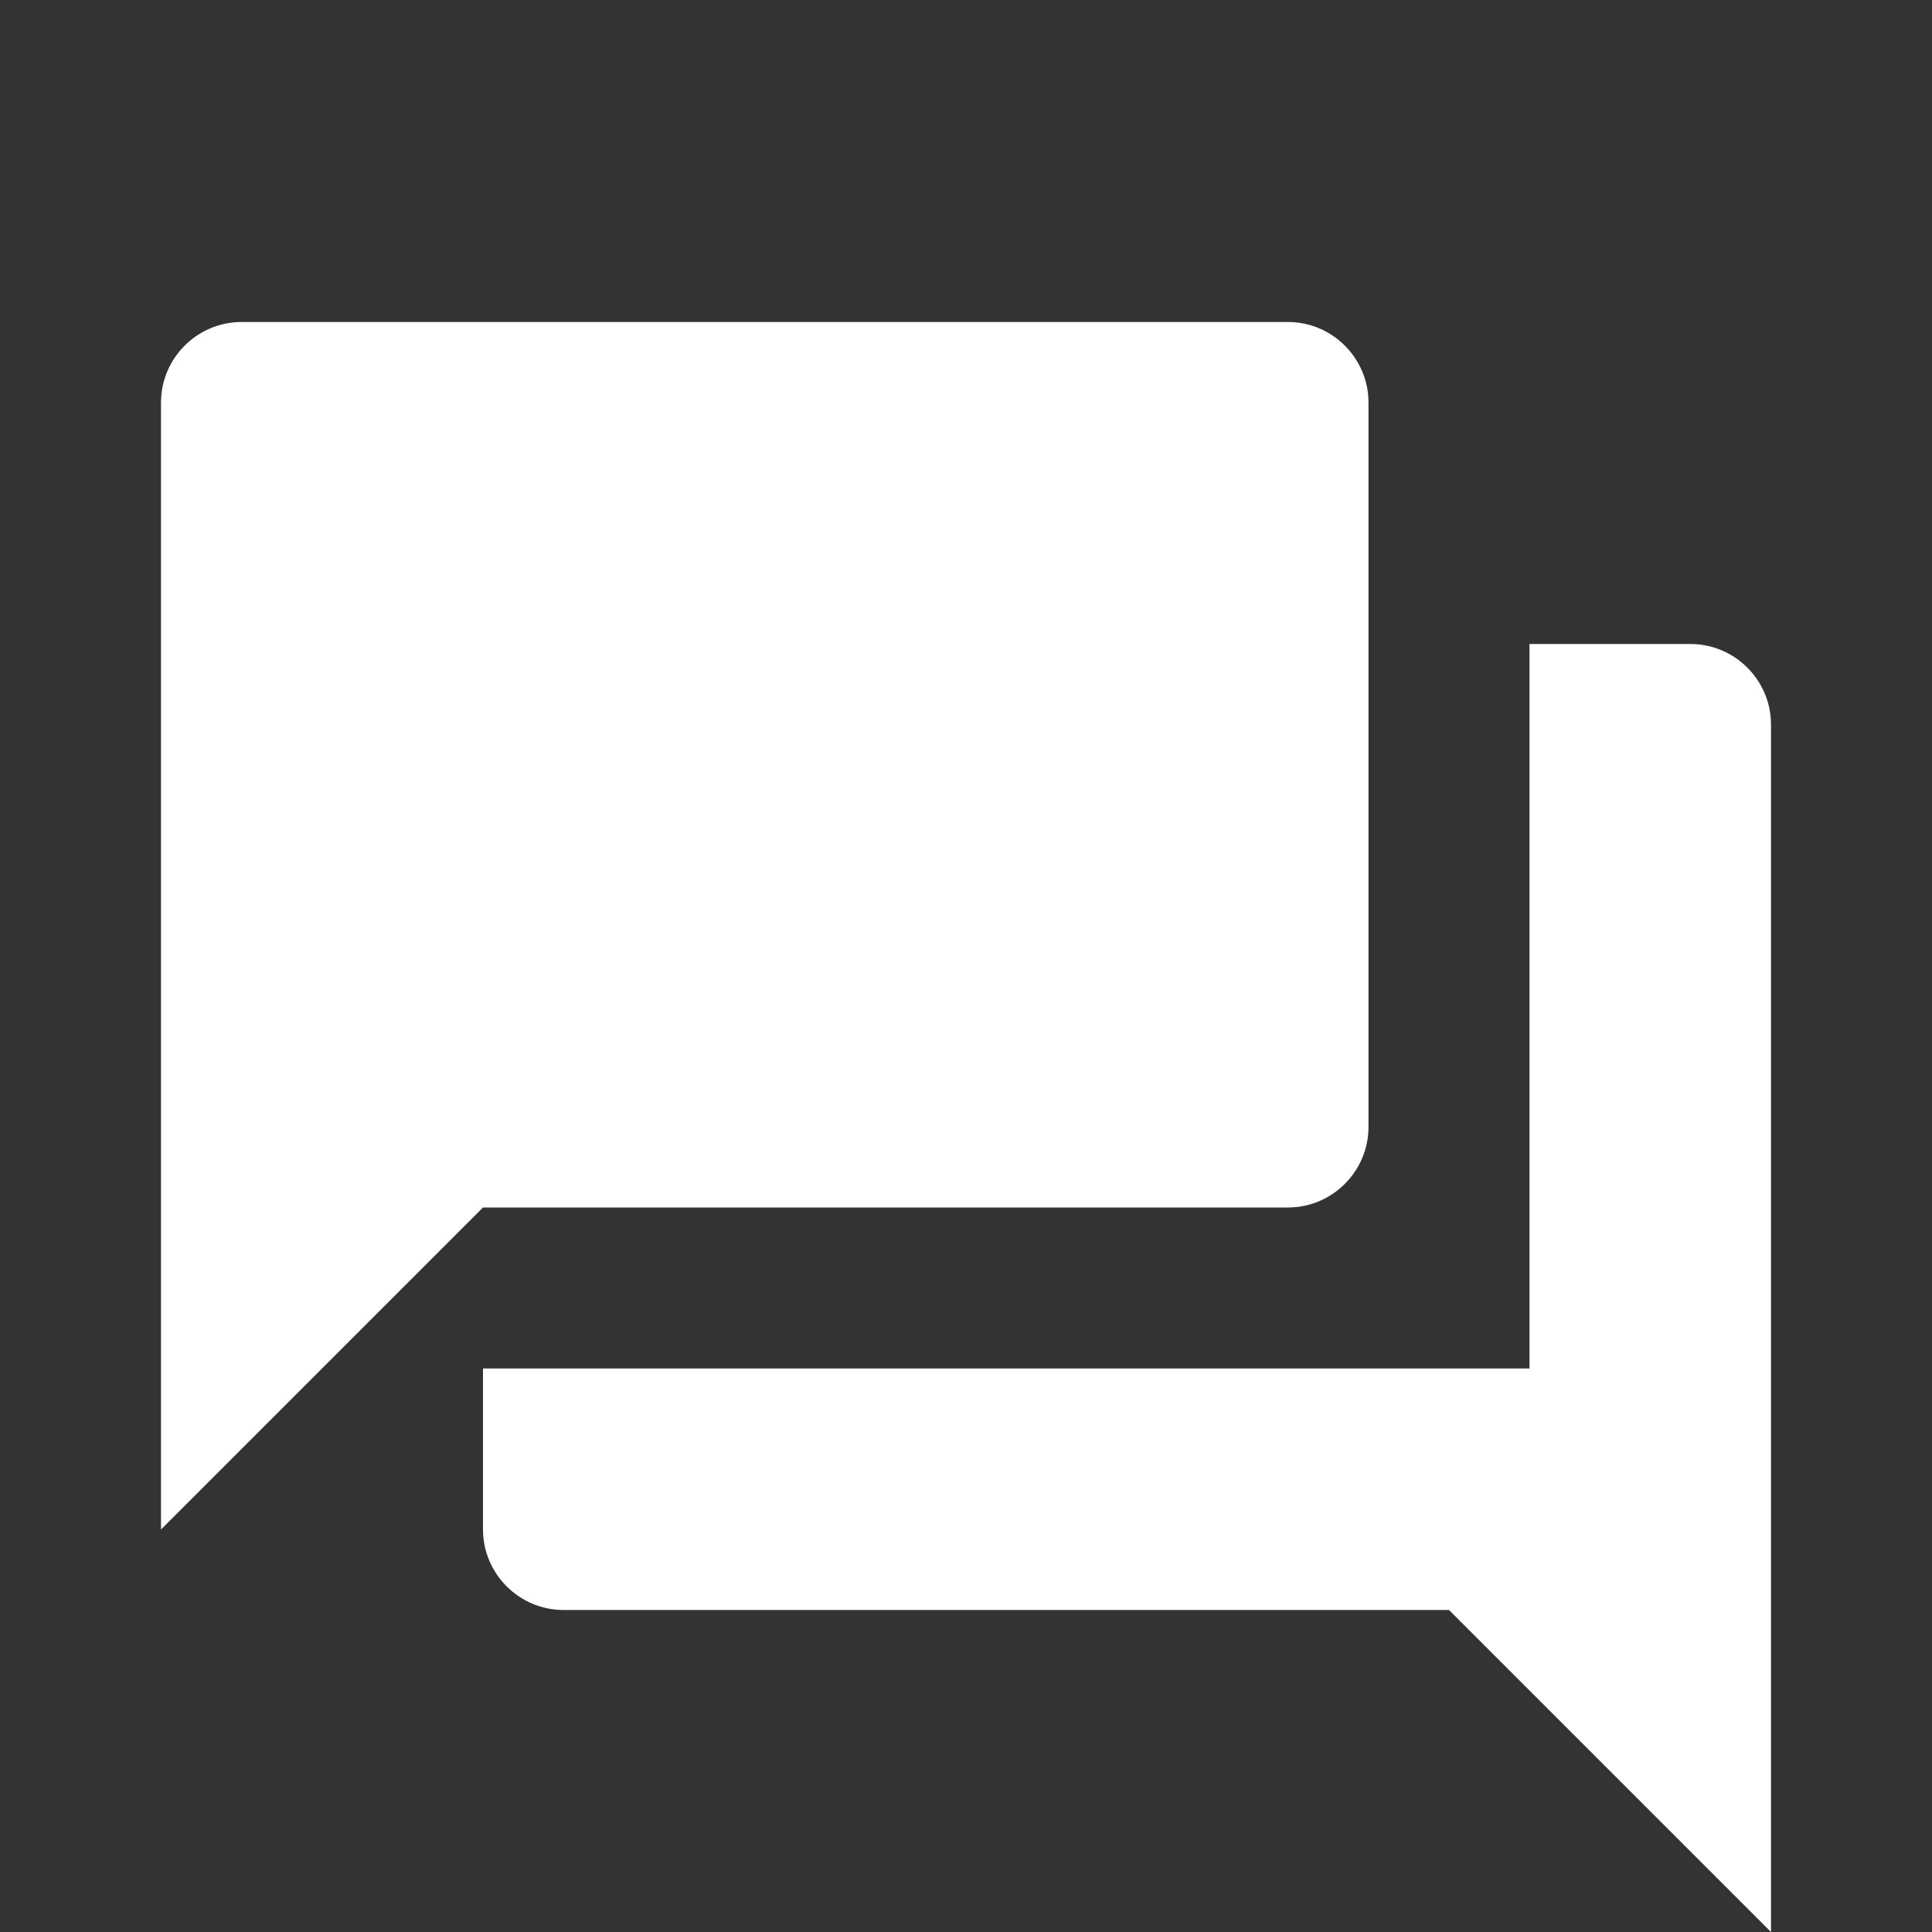 <svg width="24" height="24" viewBox="0 0 24 24" fill="none" xmlns="http://www.w3.org/2000/svg">
<rect x="0" y="0" width="24" height="24" fill="#333333" stroke="none"/>
<g id="icon-chat">
<path id="Vector" d="M21 8H19V17H6V19C6 19.55 6.45 20 7 20H18L22 24V9C22 8.45 21.55 8 21 8ZM17 14V5C17 4.45 16.55 4 16 4H3C2.45 4 2 4.45 2 5V19L6 15H16C16.55 15 17 14.55 17 14Z" fill="white"/>
</g>
</svg>
